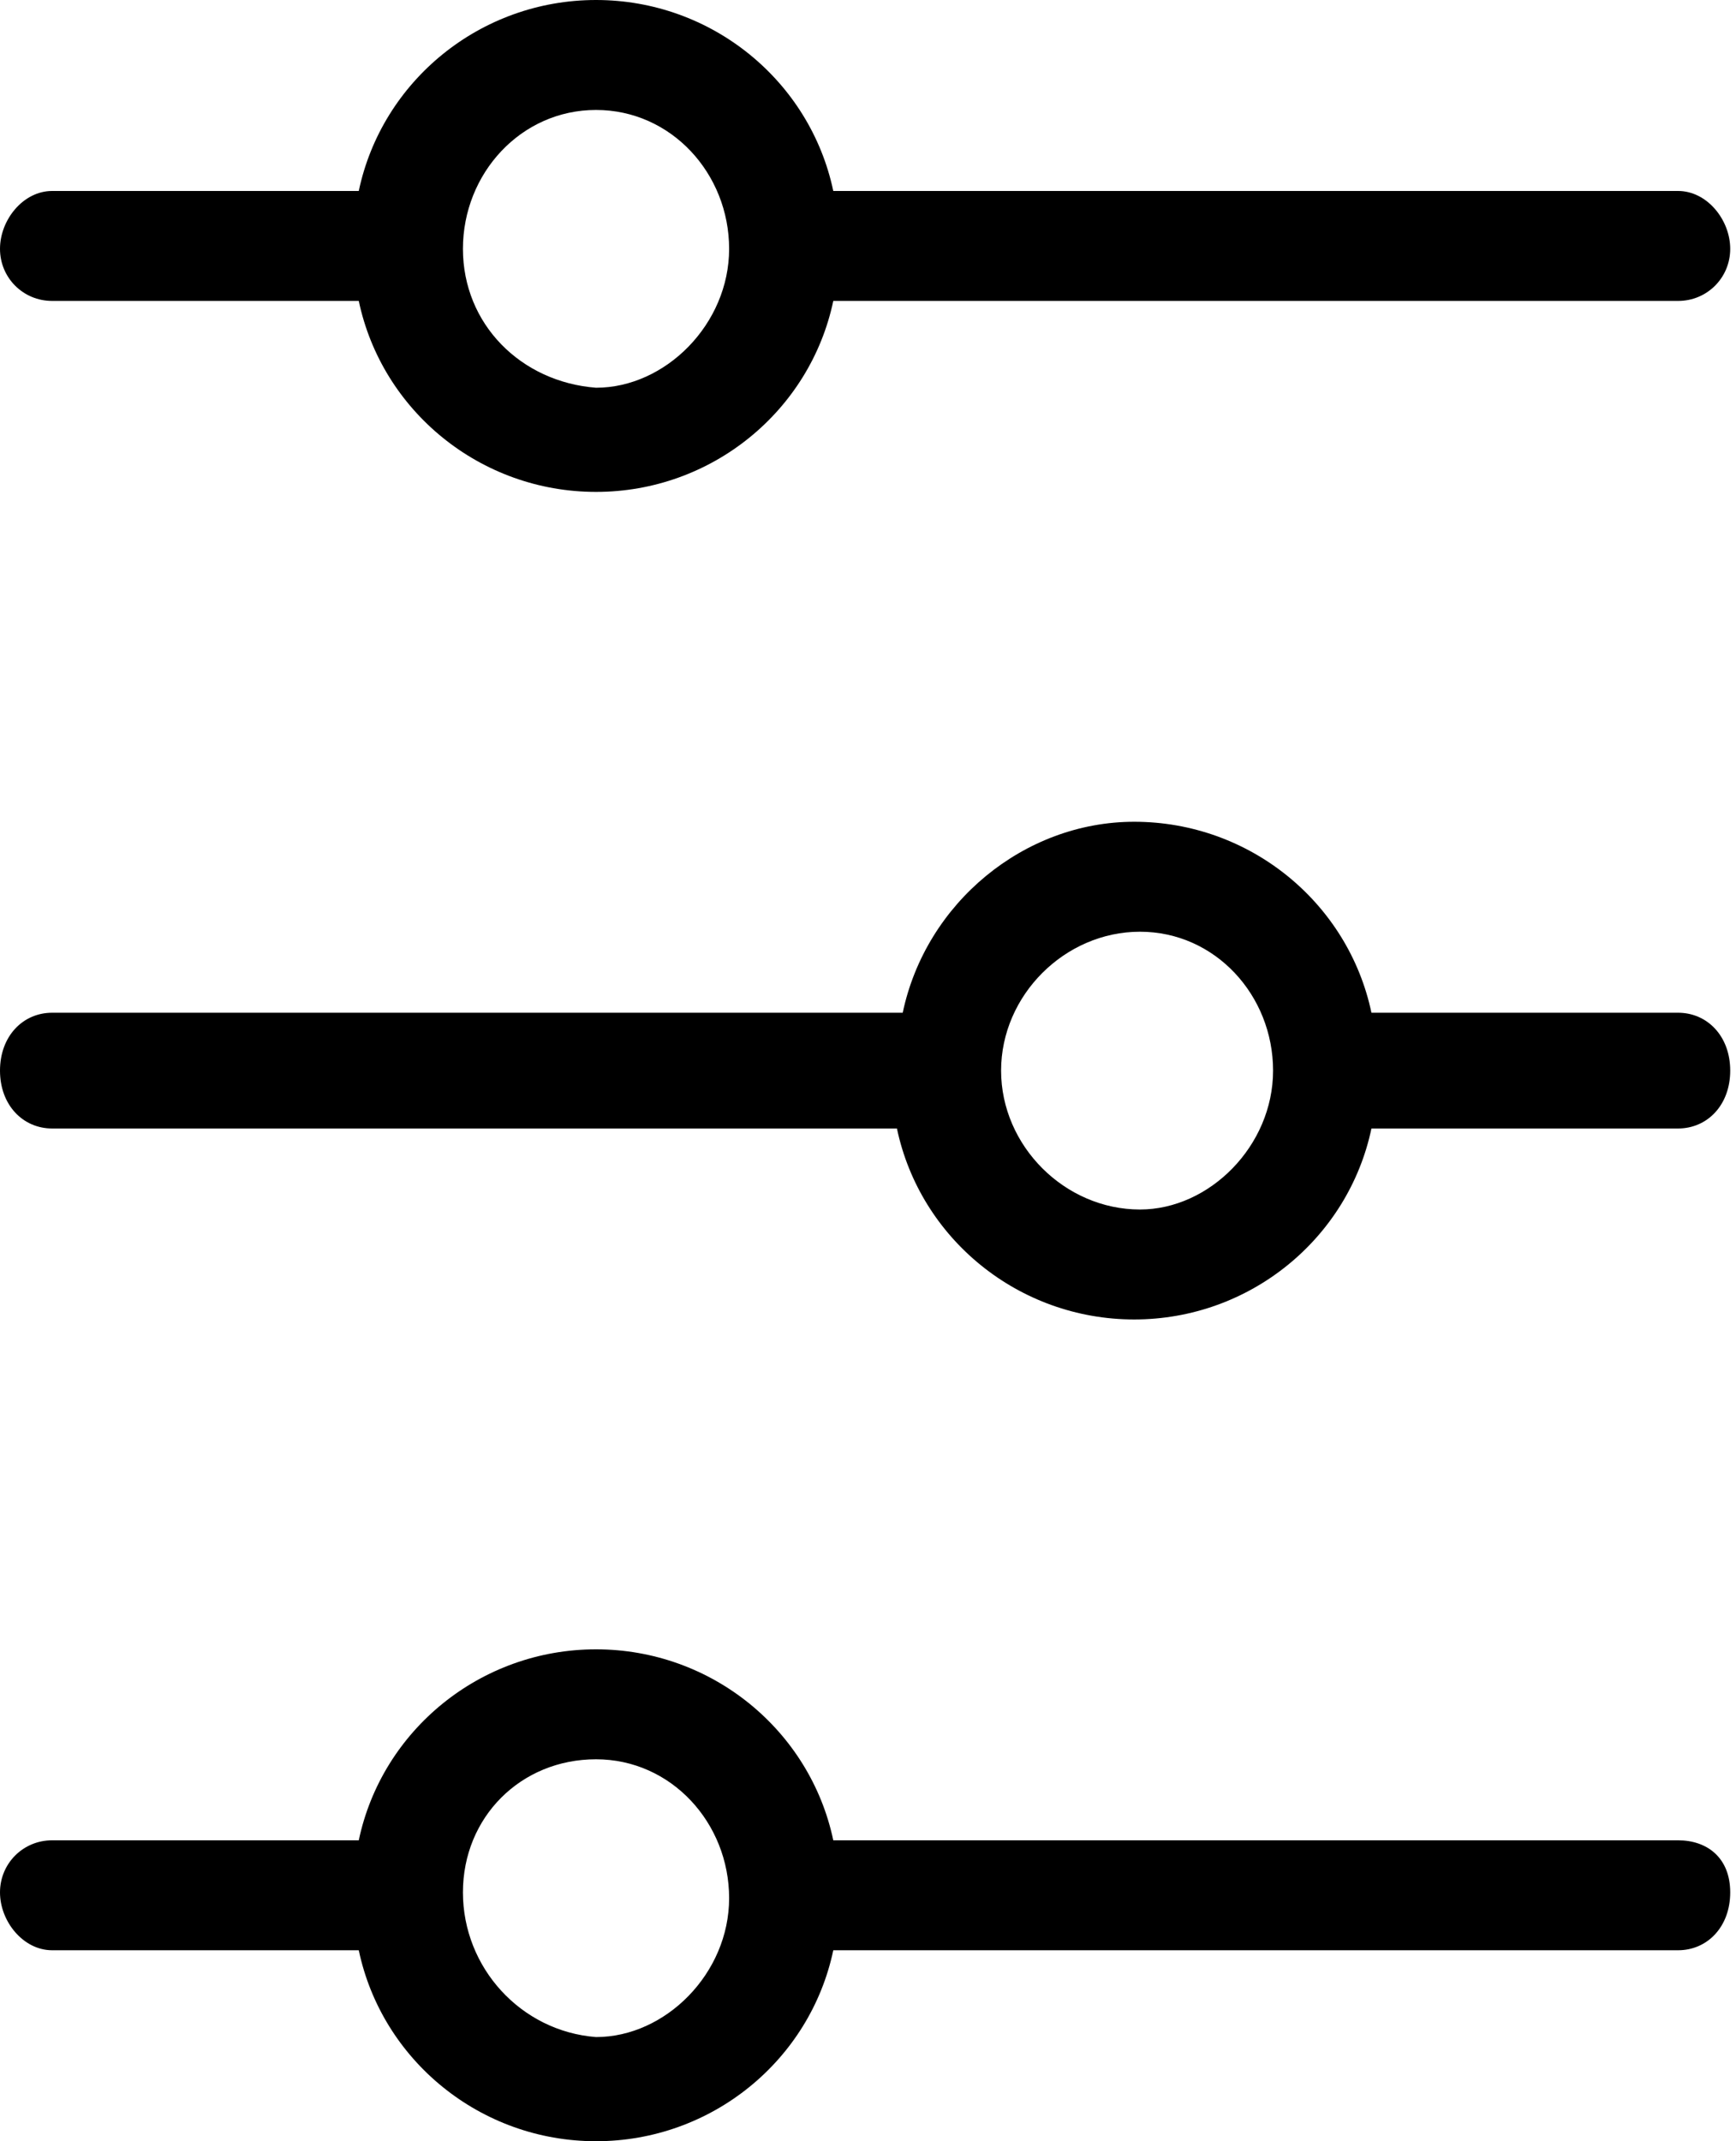 <?xml version="1.0" encoding="utf-8"?>
<!-- Generator: Adobe Illustrator 23.0.2, SVG Export Plug-In . SVG Version: 6.00 Build 0)  -->
<svg version="1.1" baseProfile="basic" id="圖層_1"
	 xmlns="http://www.w3.org/2000/svg" xmlns:xlink="http://www.w3.org/1999/xlink" x="0px" y="0px" width="30px" height="37px"
	 viewBox="0 0 30 37" xml:space="preserve">
<path class="st0" d="M15.6,17.5H0.9c-0.5,0-0.9,0.4-0.9,1s0.4,1,0.9,1h14.6c0.4,1.9,2.1,3.3,4.1,3.3c2,0,3.7-1.4,4.1-3.3h5.3
	c0.5,0,0.9-0.4,0.9-1s-0.4-1-0.9-1h-5.3c-0.4-1.9-2.1-3.3-4.1-3.3C17.7,14.2,16,15.6,15.6,17.5z M19.7,16.1c1.3,0,2.3,1.1,2.3,2.4
	s-1.1,2.4-2.3,2.4c-1.3,0-2.4-1.1-2.4-2.4S18.4,16.1,19.7,16.1z M6.2,31.8H0.9c-0.5,0-0.9,0.4-0.9,0.9s0.4,1,0.9,1h5.3
	c0.4,1.9,2.1,3.3,4.1,3.3c2,0,3.7-1.4,4.1-3.3h14.6c0.5,0,0.9-0.4,0.9-1s-0.4-0.9-0.9-0.9H14.4c-0.4-1.9-2.1-3.3-4.1-3.3
	C8.3,28.5,6.6,29.9,6.2,31.8z M10.3,30.4c1.3,0,2.3,1.1,2.3,2.4c0,1.3-1.1,2.4-2.3,2.4C9,35.1,8,34,8,32.7C8,31.4,9,30.4,10.3,30.4z
	 M6.2,3.3H0.9C0.4,3.3,0,3.8,0,4.3s0.4,0.9,0.9,0.9h5.3c0.4,1.9,2.1,3.3,4.1,3.3c2,0,3.7-1.4,4.1-3.3h14.6c0.5,0,0.9-0.4,0.9-0.9
	s-0.4-1-0.9-1H14.4C14,1.4,12.3,0,10.3,0C8.3,0,6.6,1.4,6.2,3.3z M10.3,1.9c1.3,0,2.3,1.1,2.3,2.4s-1.1,2.4-2.3,2.4
	C9,6.6,8,5.6,8,4.3S9,1.9,10.3,1.9z"/>
</svg>
